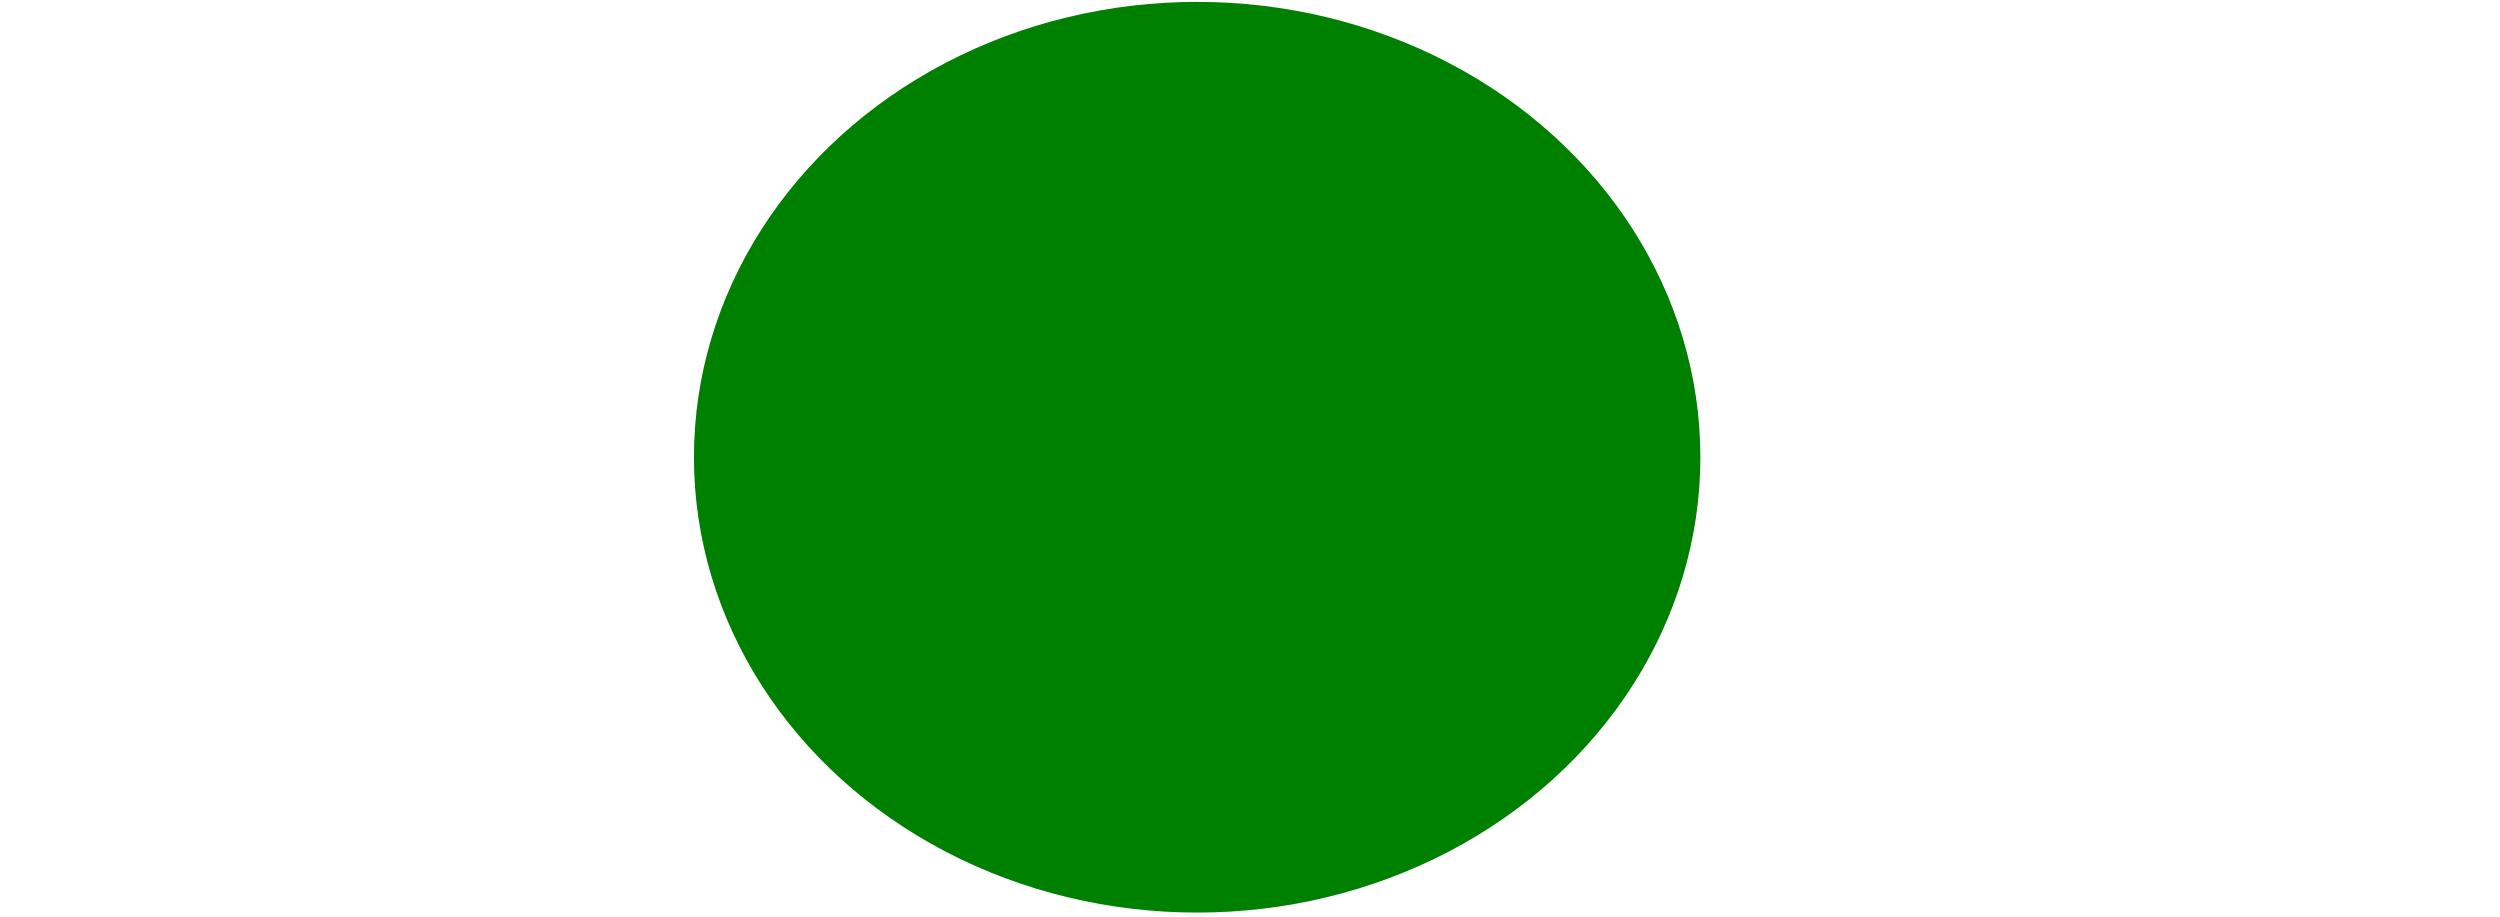 <?xml version="1.0" encoding="UTF-8" standalone="no"?>
<!-- Created with Inkscape (http://www.inkscape.org/) -->

<svg
   width="155.921mm"
   height="57.192mm"
   viewBox="0 0 155.921 57.192"
   version="1.1"
   id="svg1"
   xml:space="preserve"
   inkscape:version="1.3 (0e150ed6c4, 2023-07-21)"
   sodipodi:docname="Expresiones.svg"
   xmlns:inkscape="http://www.inkscape.org/namespaces/inkscape"
   xmlns:sodipodi="http://sodipodi.sourceforge.net/DTD/sodipodi-0.dtd"
   xmlns="http://www.w3.org/2000/svg"
   xmlns:svg="http://www.w3.org/2000/svg"><sodipodi:namedview
     id="namedview1"
     pagecolor="#ffffff"
     bordercolor="#000000"
     borderopacity="0.25"
     inkscape:showpageshadow="2"
     inkscape:pageopacity="0.0"
     inkscape:pagecheckerboard="0"
     inkscape:deskcolor="#d1d1d1"
     inkscape:document-units="mm"
     inkscape:export-bgcolor="#ffffff00"
     inkscape:zoom="0.58852279"
     inkscape:cx="-505.50294"
     inkscape:cy="558.1772"
     inkscape:window-width="1920"
     inkscape:window-height="986"
     inkscape:window-x="-11"
     inkscape:window-y="-11"
     inkscape:window-maximized="1"
     inkscape:current-layer="layer1" /><defs
     id="defs1"><linearGradient
       id="swatch4"
       inkscape:swatch="solid"><stop
         style="stop-color:#ffffff;stop-opacity:1;"
         offset="0"
         id="stop4" /></linearGradient></defs><g
     inkscape:label="Capa 1"
     inkscape:groupmode="layer"
     id="layer1"
     transform="translate(-28.552,-150.017)"><g
       id="g20"><path
         id="rect1-1-19"
         style="opacity:0;fill:#008000;stroke:#008000;stroke-width:0.94"
         d="m 39.399,167.818 c 42.421,-23.992 87.334,-22.228 134.228,0 5.195,2.462 10.377,4.628 10.377,10.377 0,5.749 -5.277,7.724 -10.377,10.377 -45.47,23.649 -90.249,24.816 -134.228,0 -5.007,-2.825 -10.377,-4.628 -10.377,-10.377 0,-5.749 5.373,-7.547 10.377,-10.377 z"
         sodipodi:nodetypes="sssssss"
         inkscape:export-filename="bocas\boca-0002.png"
         inkscape:export-xdpi="96"
         inkscape:export-ydpi="96" /><ellipse
         style="opacity:1;fill:#008000;fill-opacity:1;stroke:#008000;stroke-width:1.315;stroke-opacity:1"
         id="path19"
         cx="103.217"
         cy="178.534"
         rx="30.727"
         ry="27.742" /></g></g></svg>
